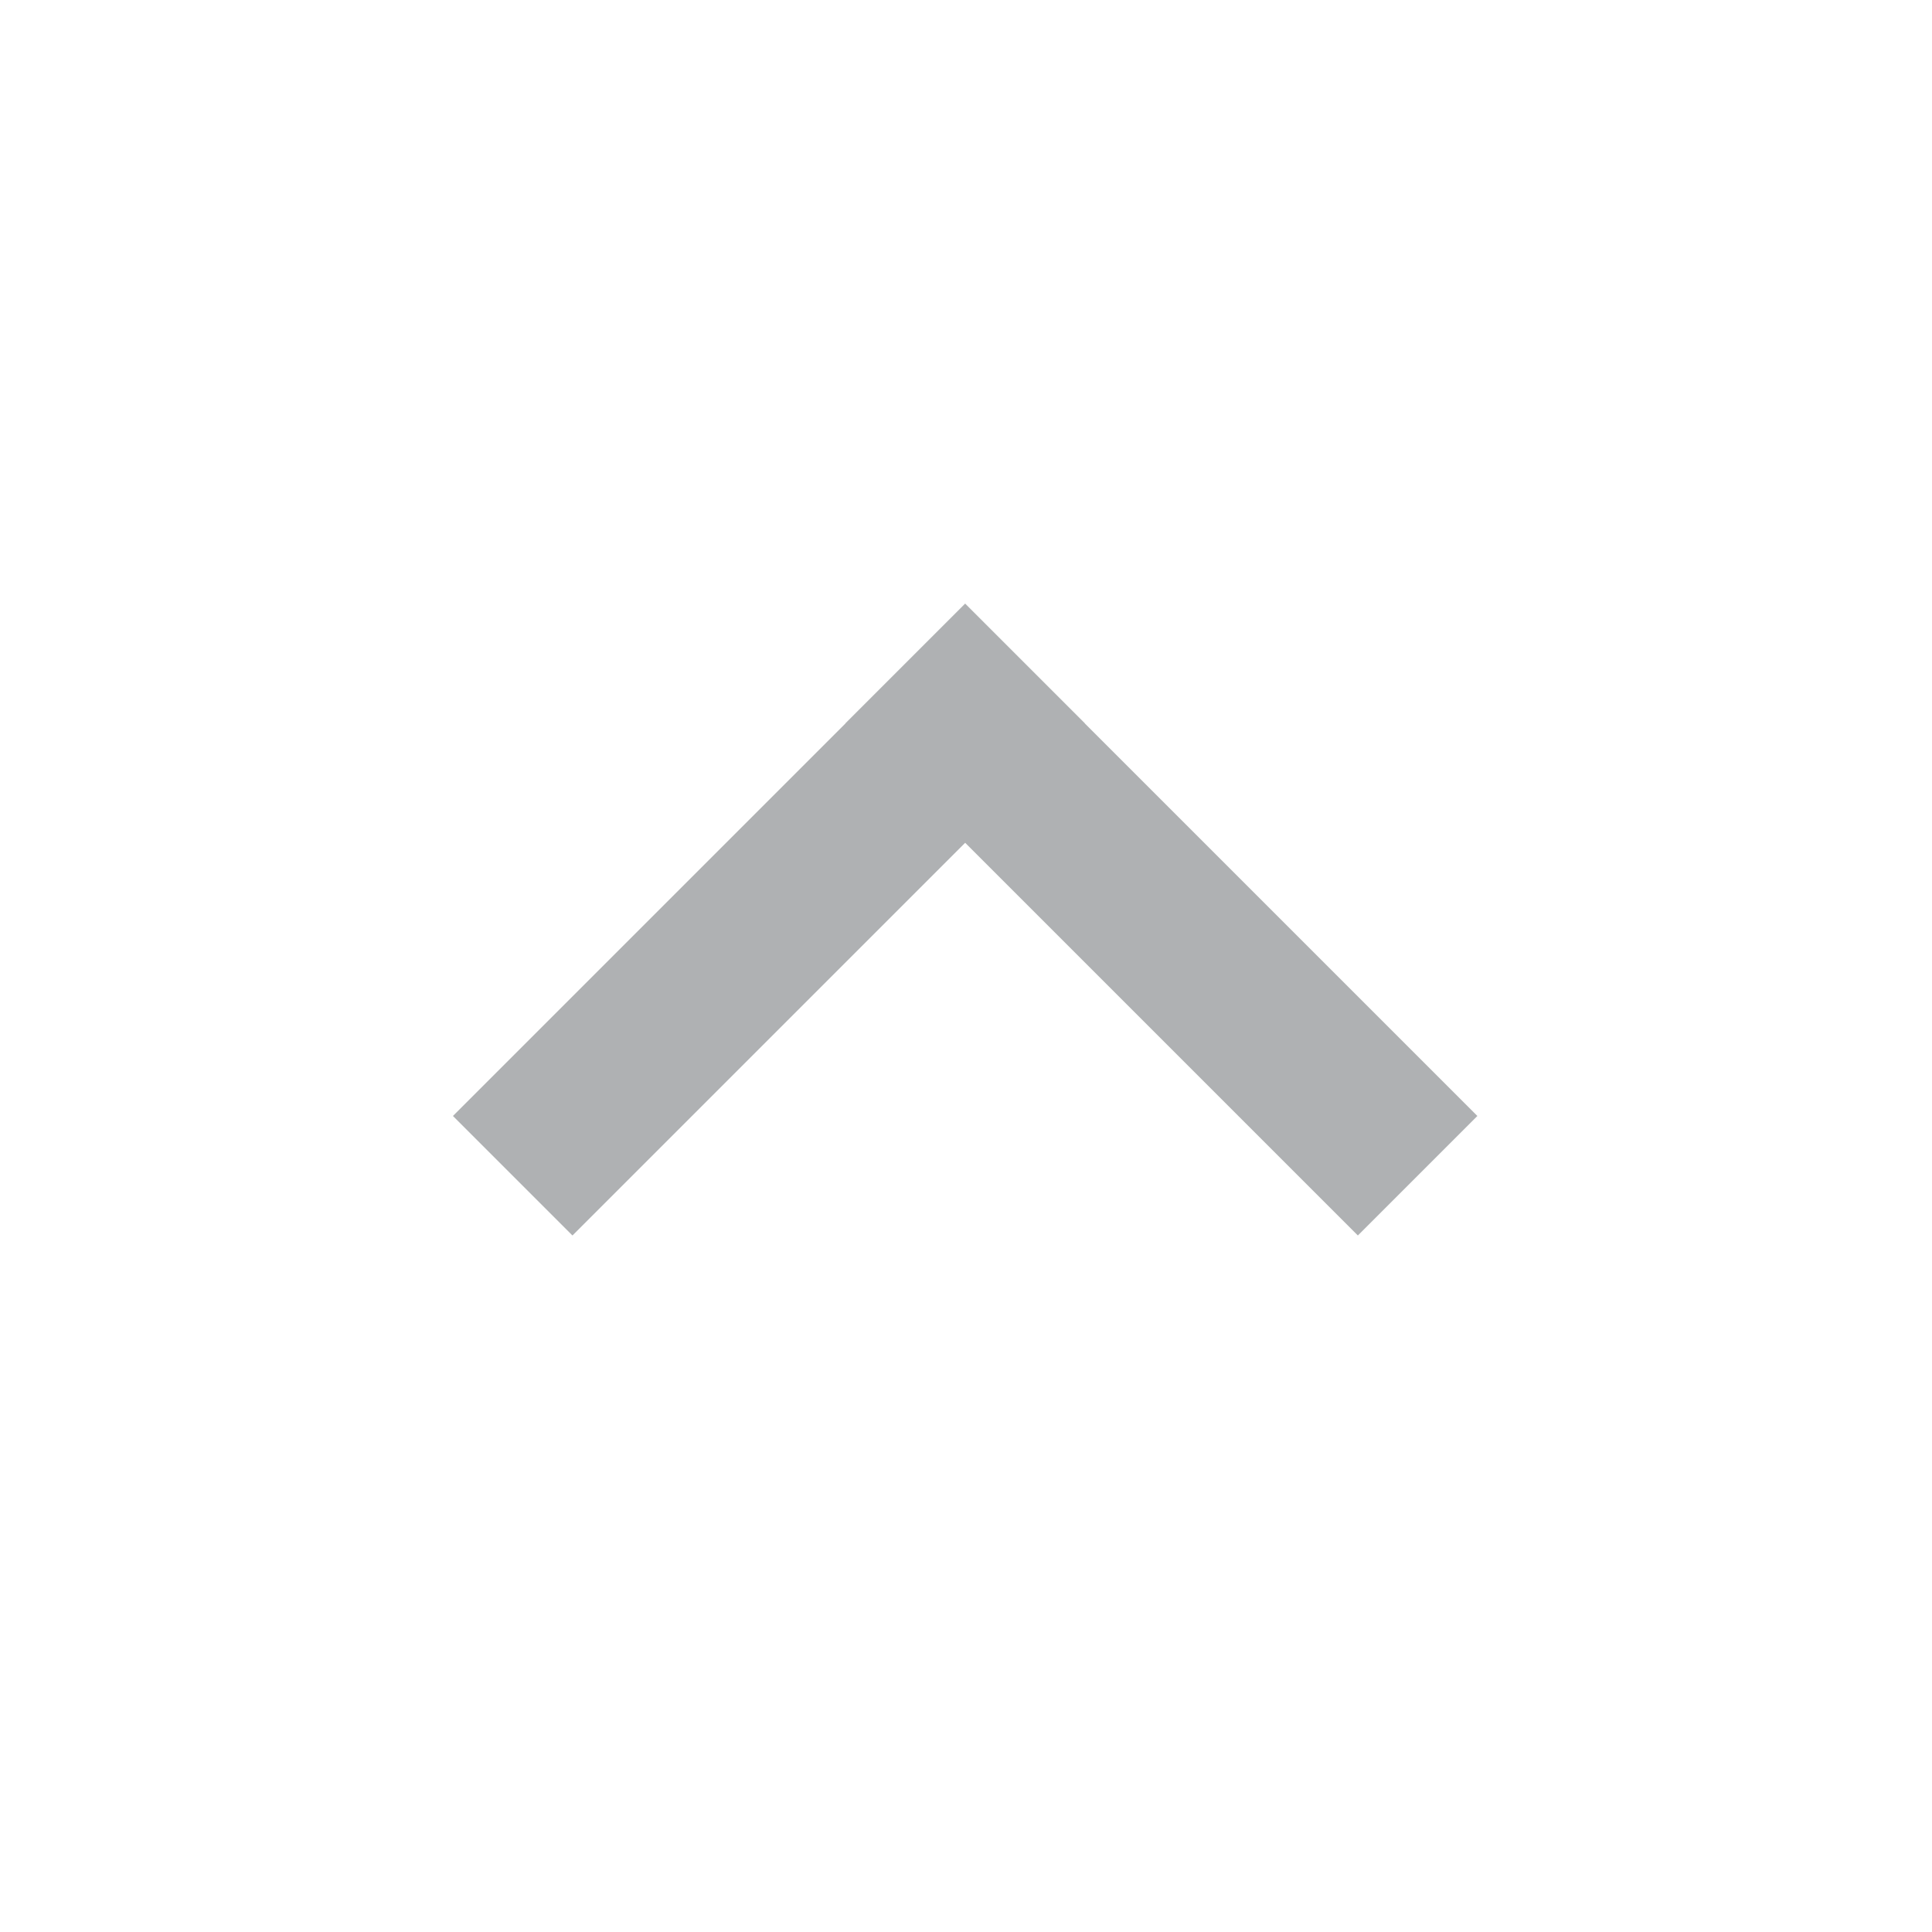 <!-- Copyright 2000-2021 JetBrains s.r.o. and contributors. Use of this source code is governed by the Apache 2.0 license that can be found in the LICENSE file. -->
<svg width="16" height="16" viewBox="0 0 16 16" fill="none" xmlns="http://www.w3.org/2000/svg">
<rect width="6" height="1.4" transform="matrix(-0.707 0.707 0.707 0.707 7.993 5)" fill="#AFB1B3"/>
<rect width="1.4" height="6" transform="matrix(-0.707 0.707 0.707 0.707 7.993 5)" fill="#AFB1B3"/>
</svg>
